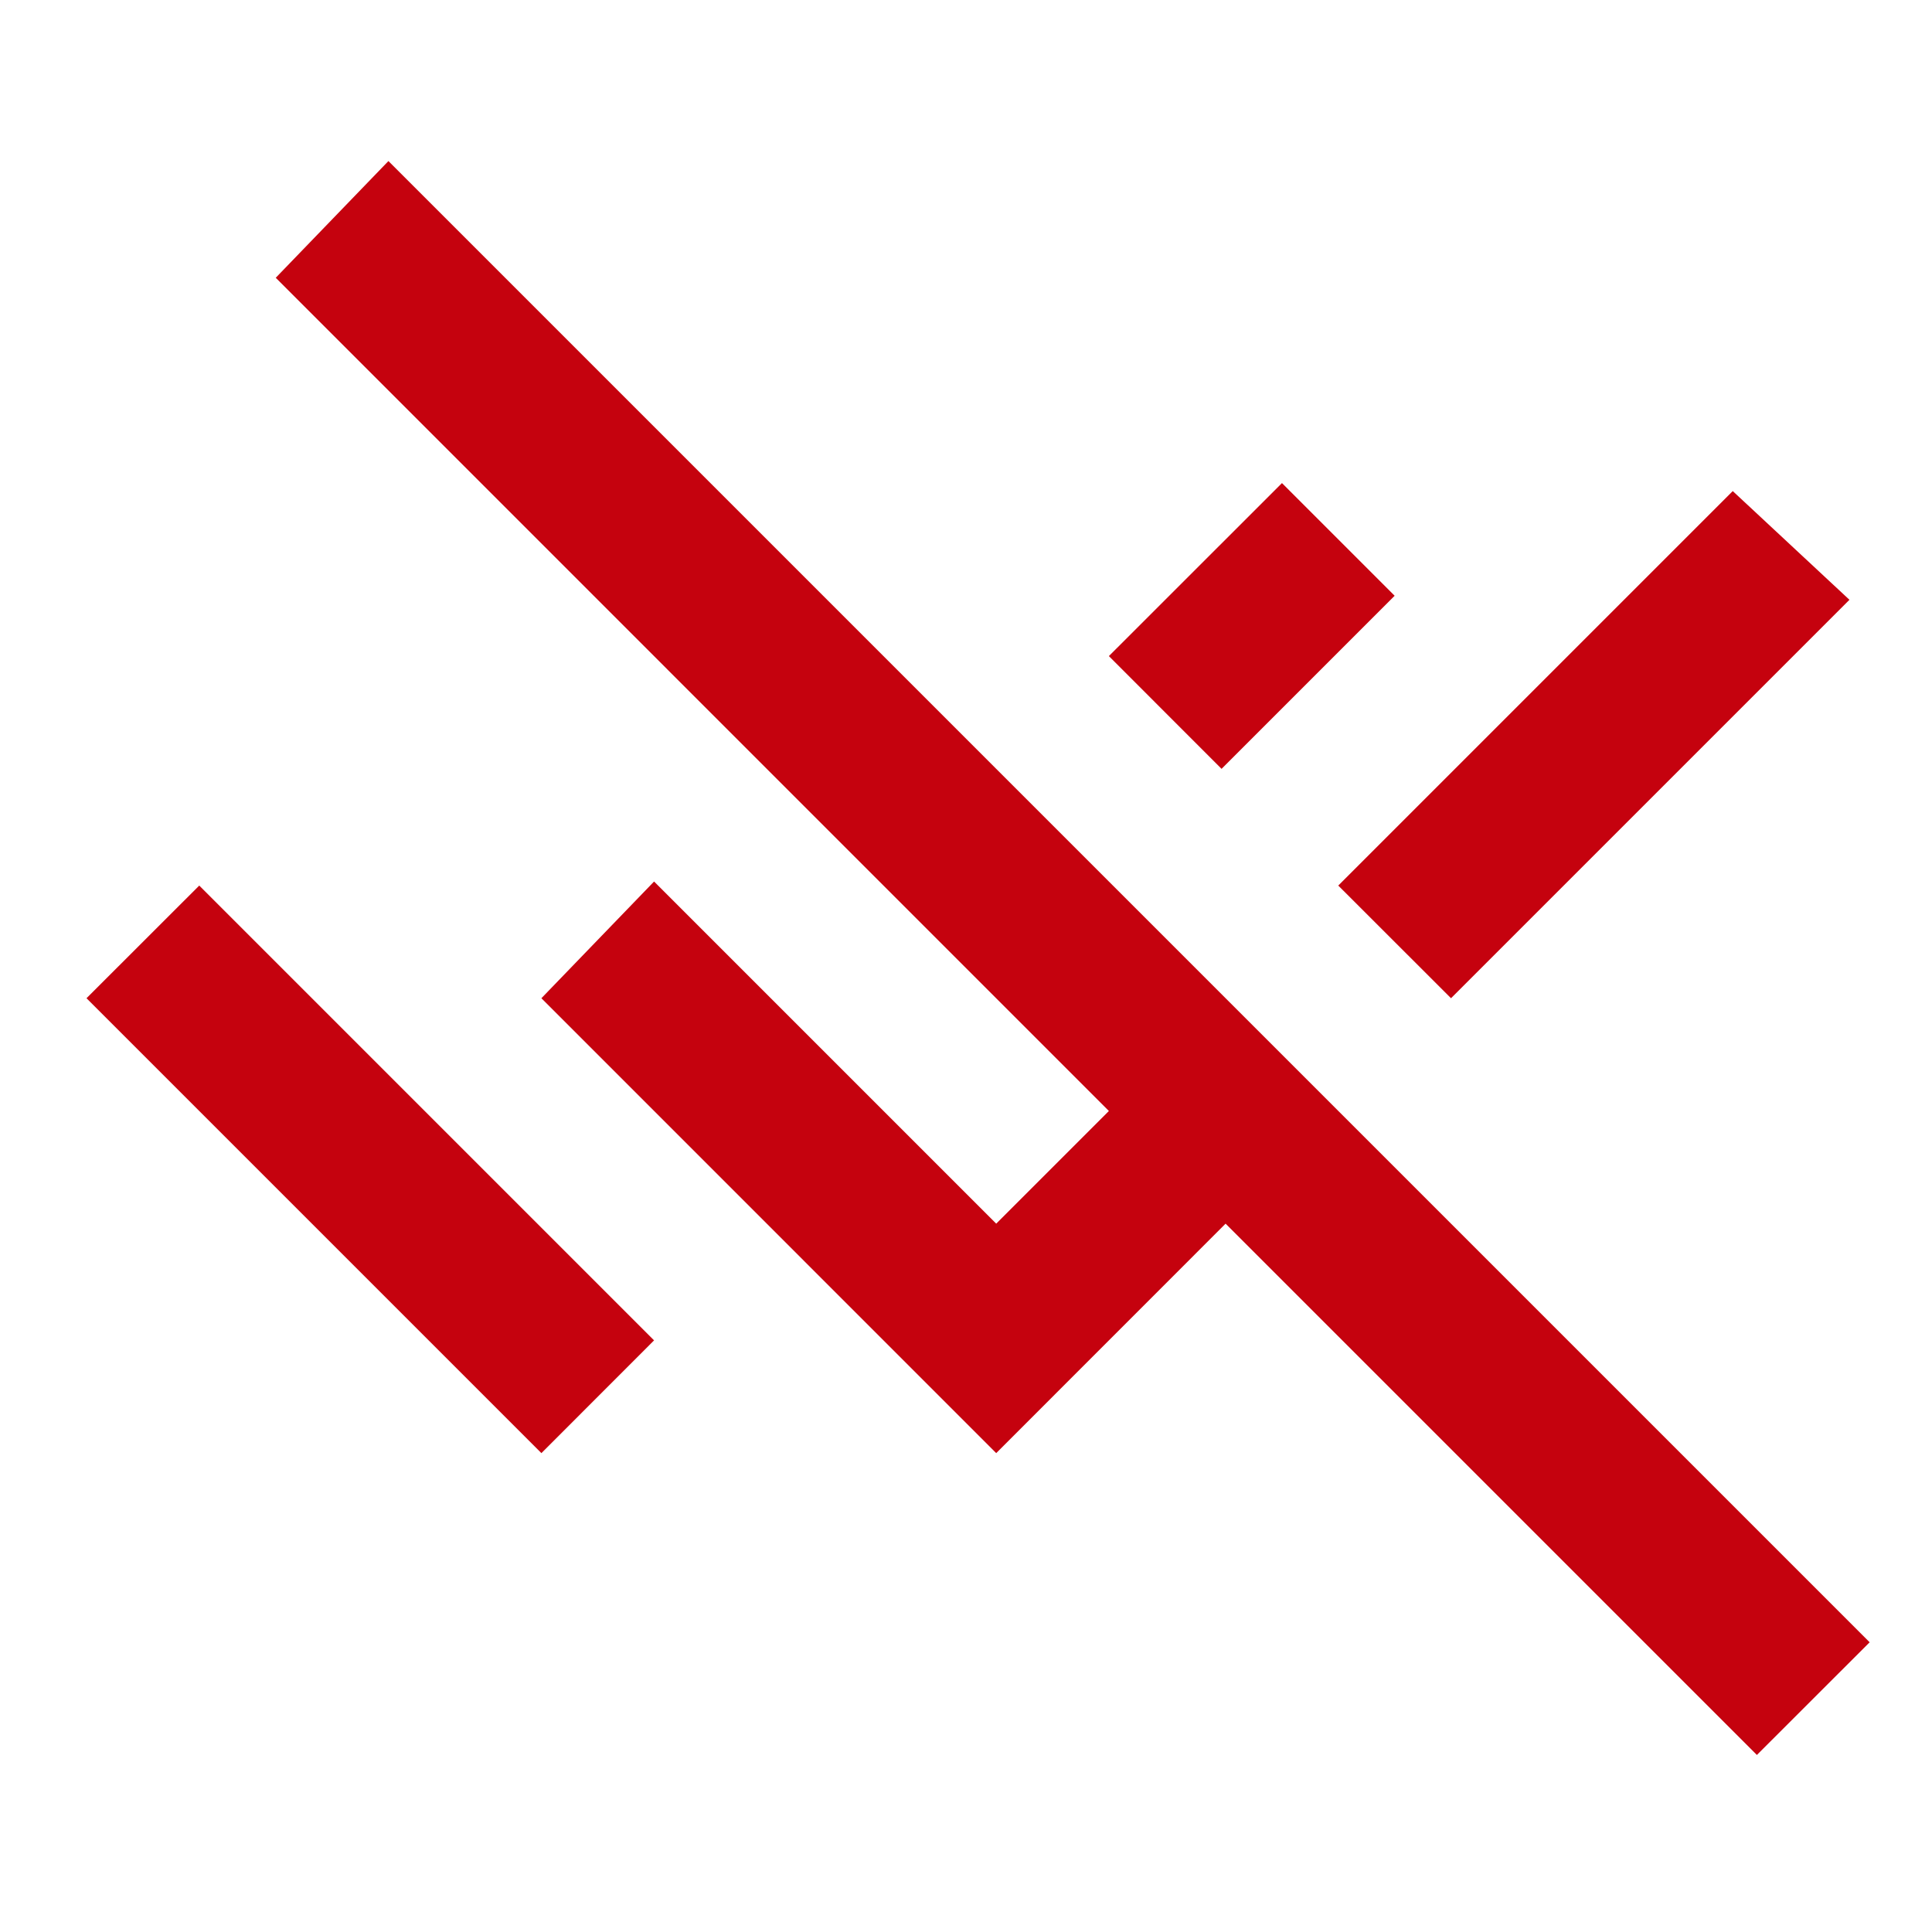<svg width="22" height="22" viewBox="0 0 22 22" fill="none" xmlns="http://www.w3.org/2000/svg">
<mask id="mask0_6932_3180" style="mask-type:alpha" maskUnits="userSpaceOnUse" x="0" y="0" width="22" height="22">
<rect width="22" height="22" fill="#D9D9D9"/>
</mask>
<g mask="url(#mask0_6932_3180)">
<path d="M20.006 19.984L13.956 13.934L11.344 16.547L6.165 11.367L7.448 10.038L11.344 13.934L12.627 12.651L3.14 3.163L4.423 1.834L21.29 18.701L20.006 19.984ZM6.165 16.547L0.985 11.367L2.269 10.084L7.448 15.263L6.165 16.547ZM16.523 11.367L15.239 10.084L19.731 5.592L21.06 6.83L16.523 11.367ZM13.91 8.755L12.627 7.471L14.598 5.501L15.881 6.784L13.91 8.755Z" fill="#C5020E"/>
</g>
</svg>
